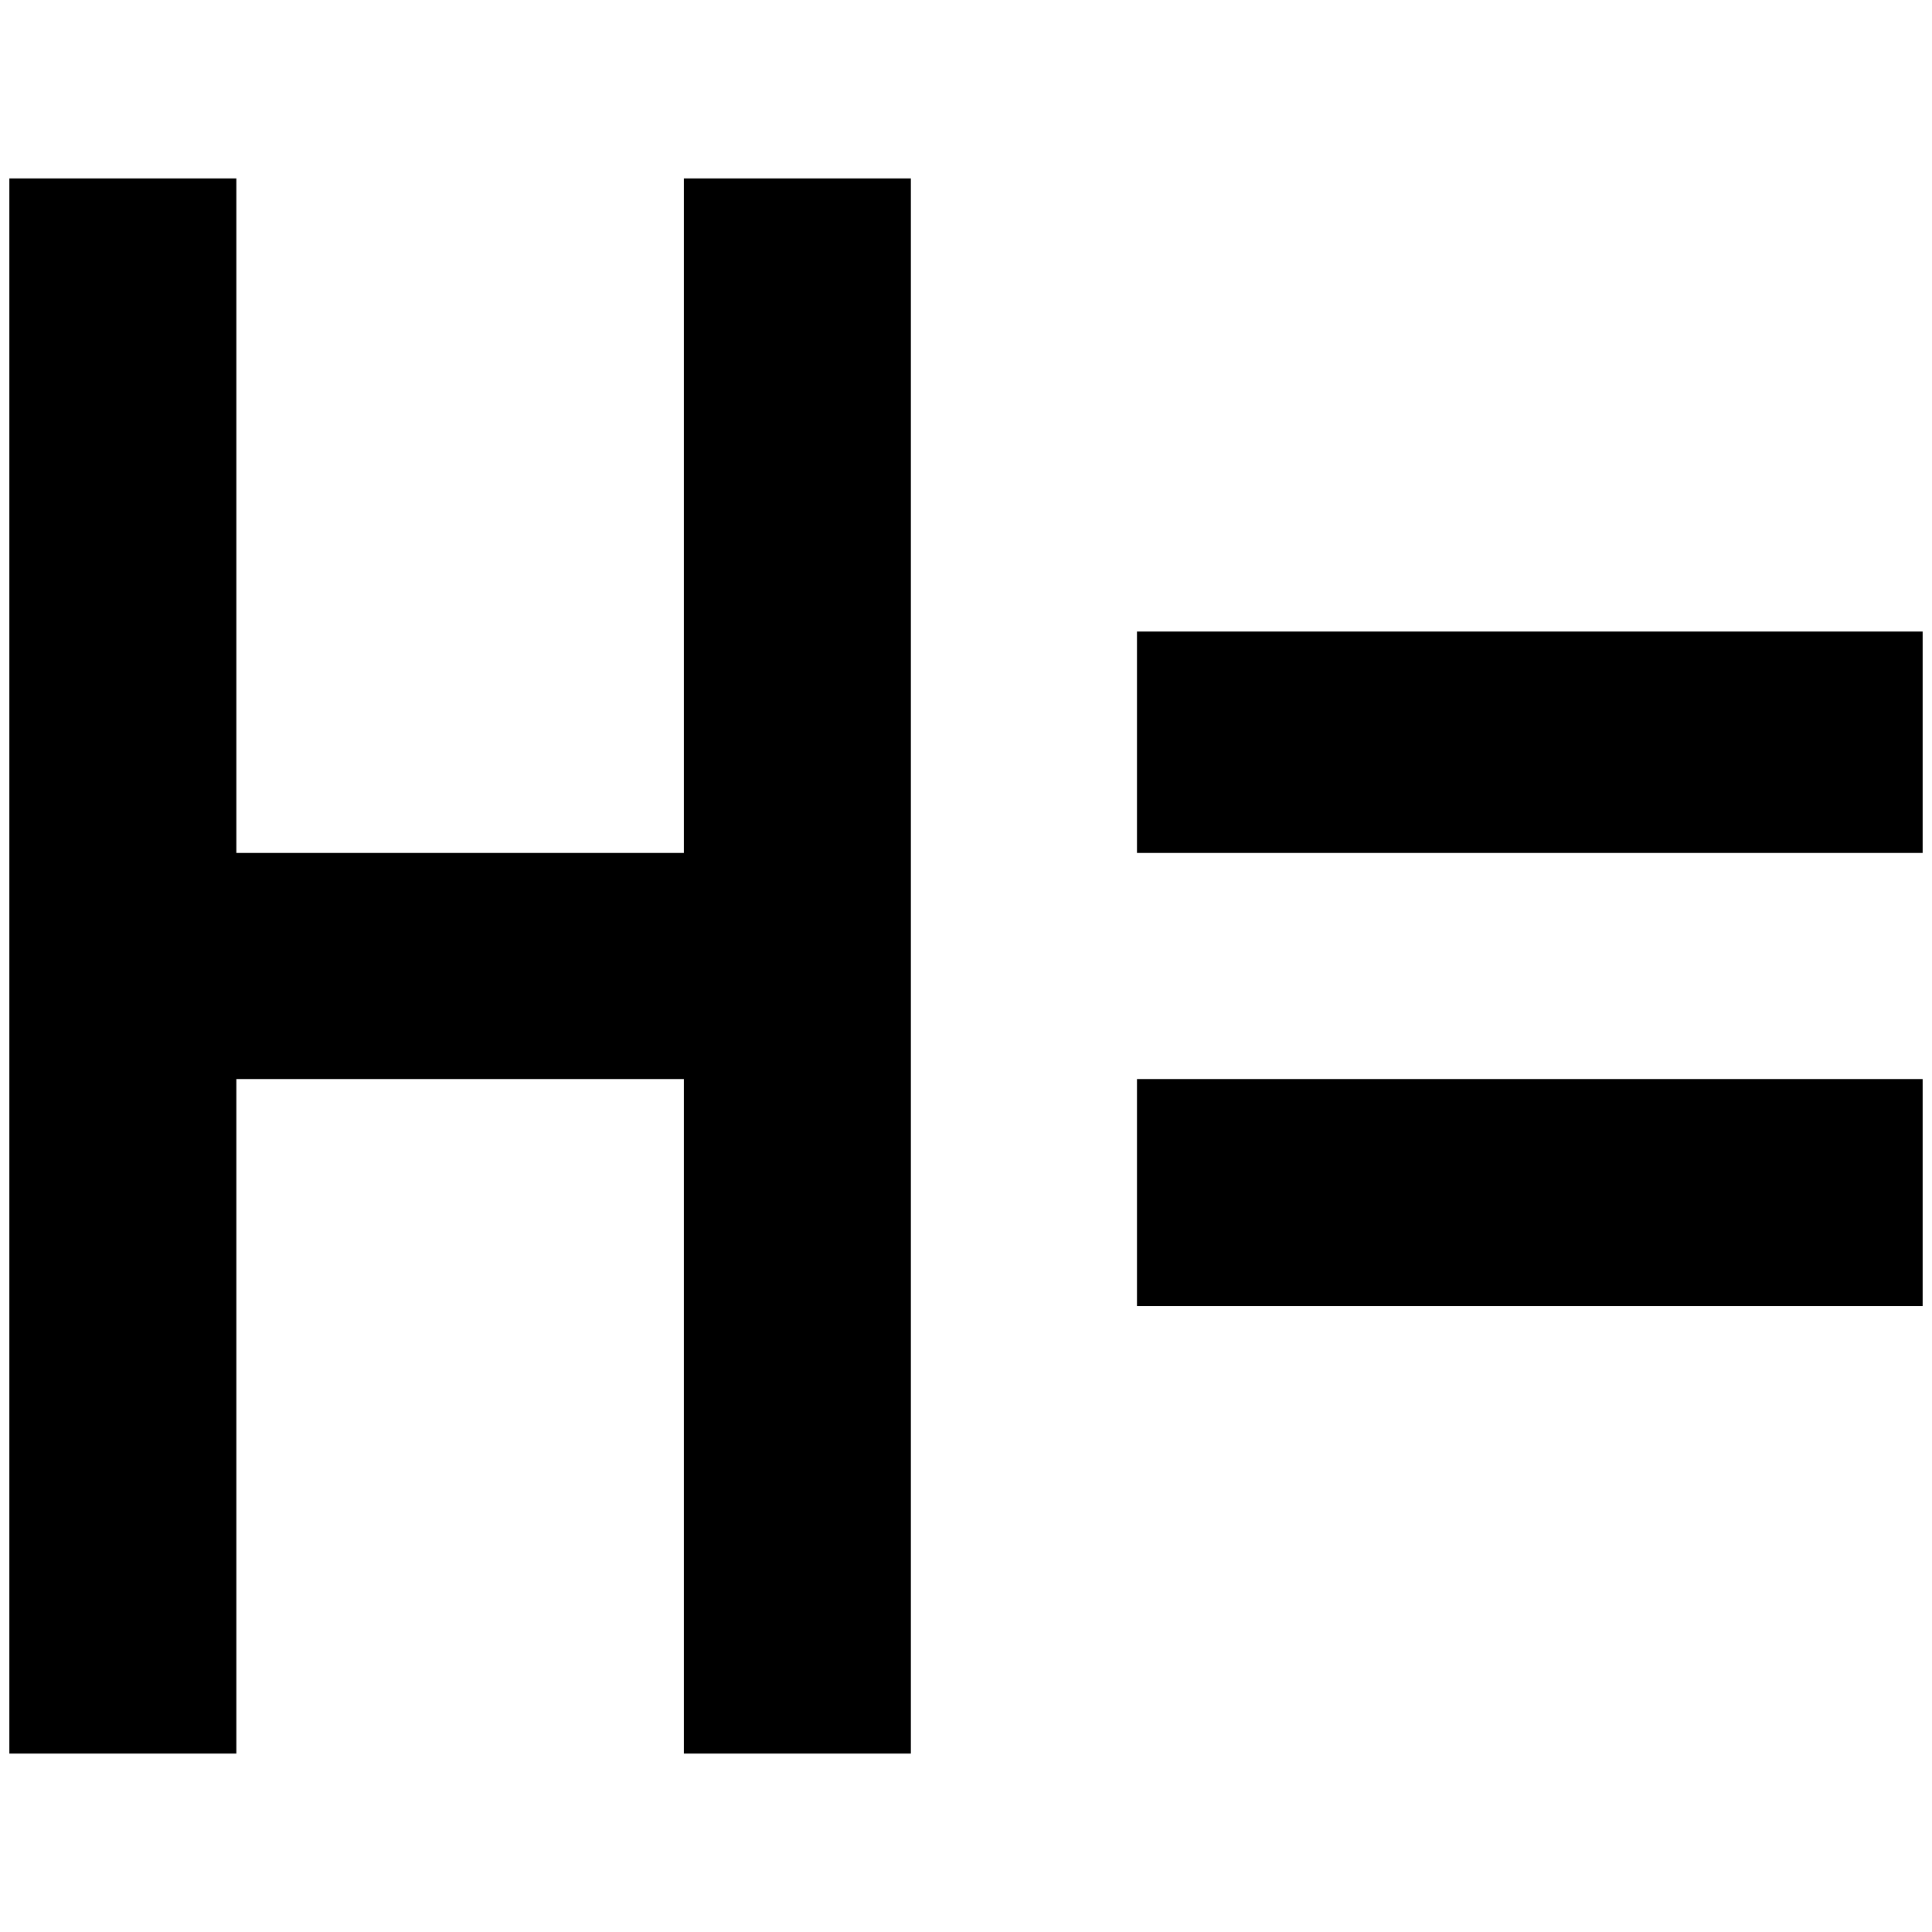 <?xml version="1.0" standalone="no"?>
<!DOCTYPE svg PUBLIC "-//W3C//DTD SVG 1.1//EN" "http://www.w3.org/Graphics/SVG/1.1/DTD/svg11.dtd" >
<svg xmlns="http://www.w3.org/2000/svg" xmlns:xlink="http://www.w3.org/1999/xlink" version="1.1" width="2048" height="2048" viewBox="-10 0 2068 2048">
   <path fill="currentColor"
d="M0 181h243v722h479v-722h243v1686h-243v-722h-479v722h-243v-1686zM1207 903v-237h841v237h-841zM1207 1145h841v243h-841v-243z" />
</svg>
